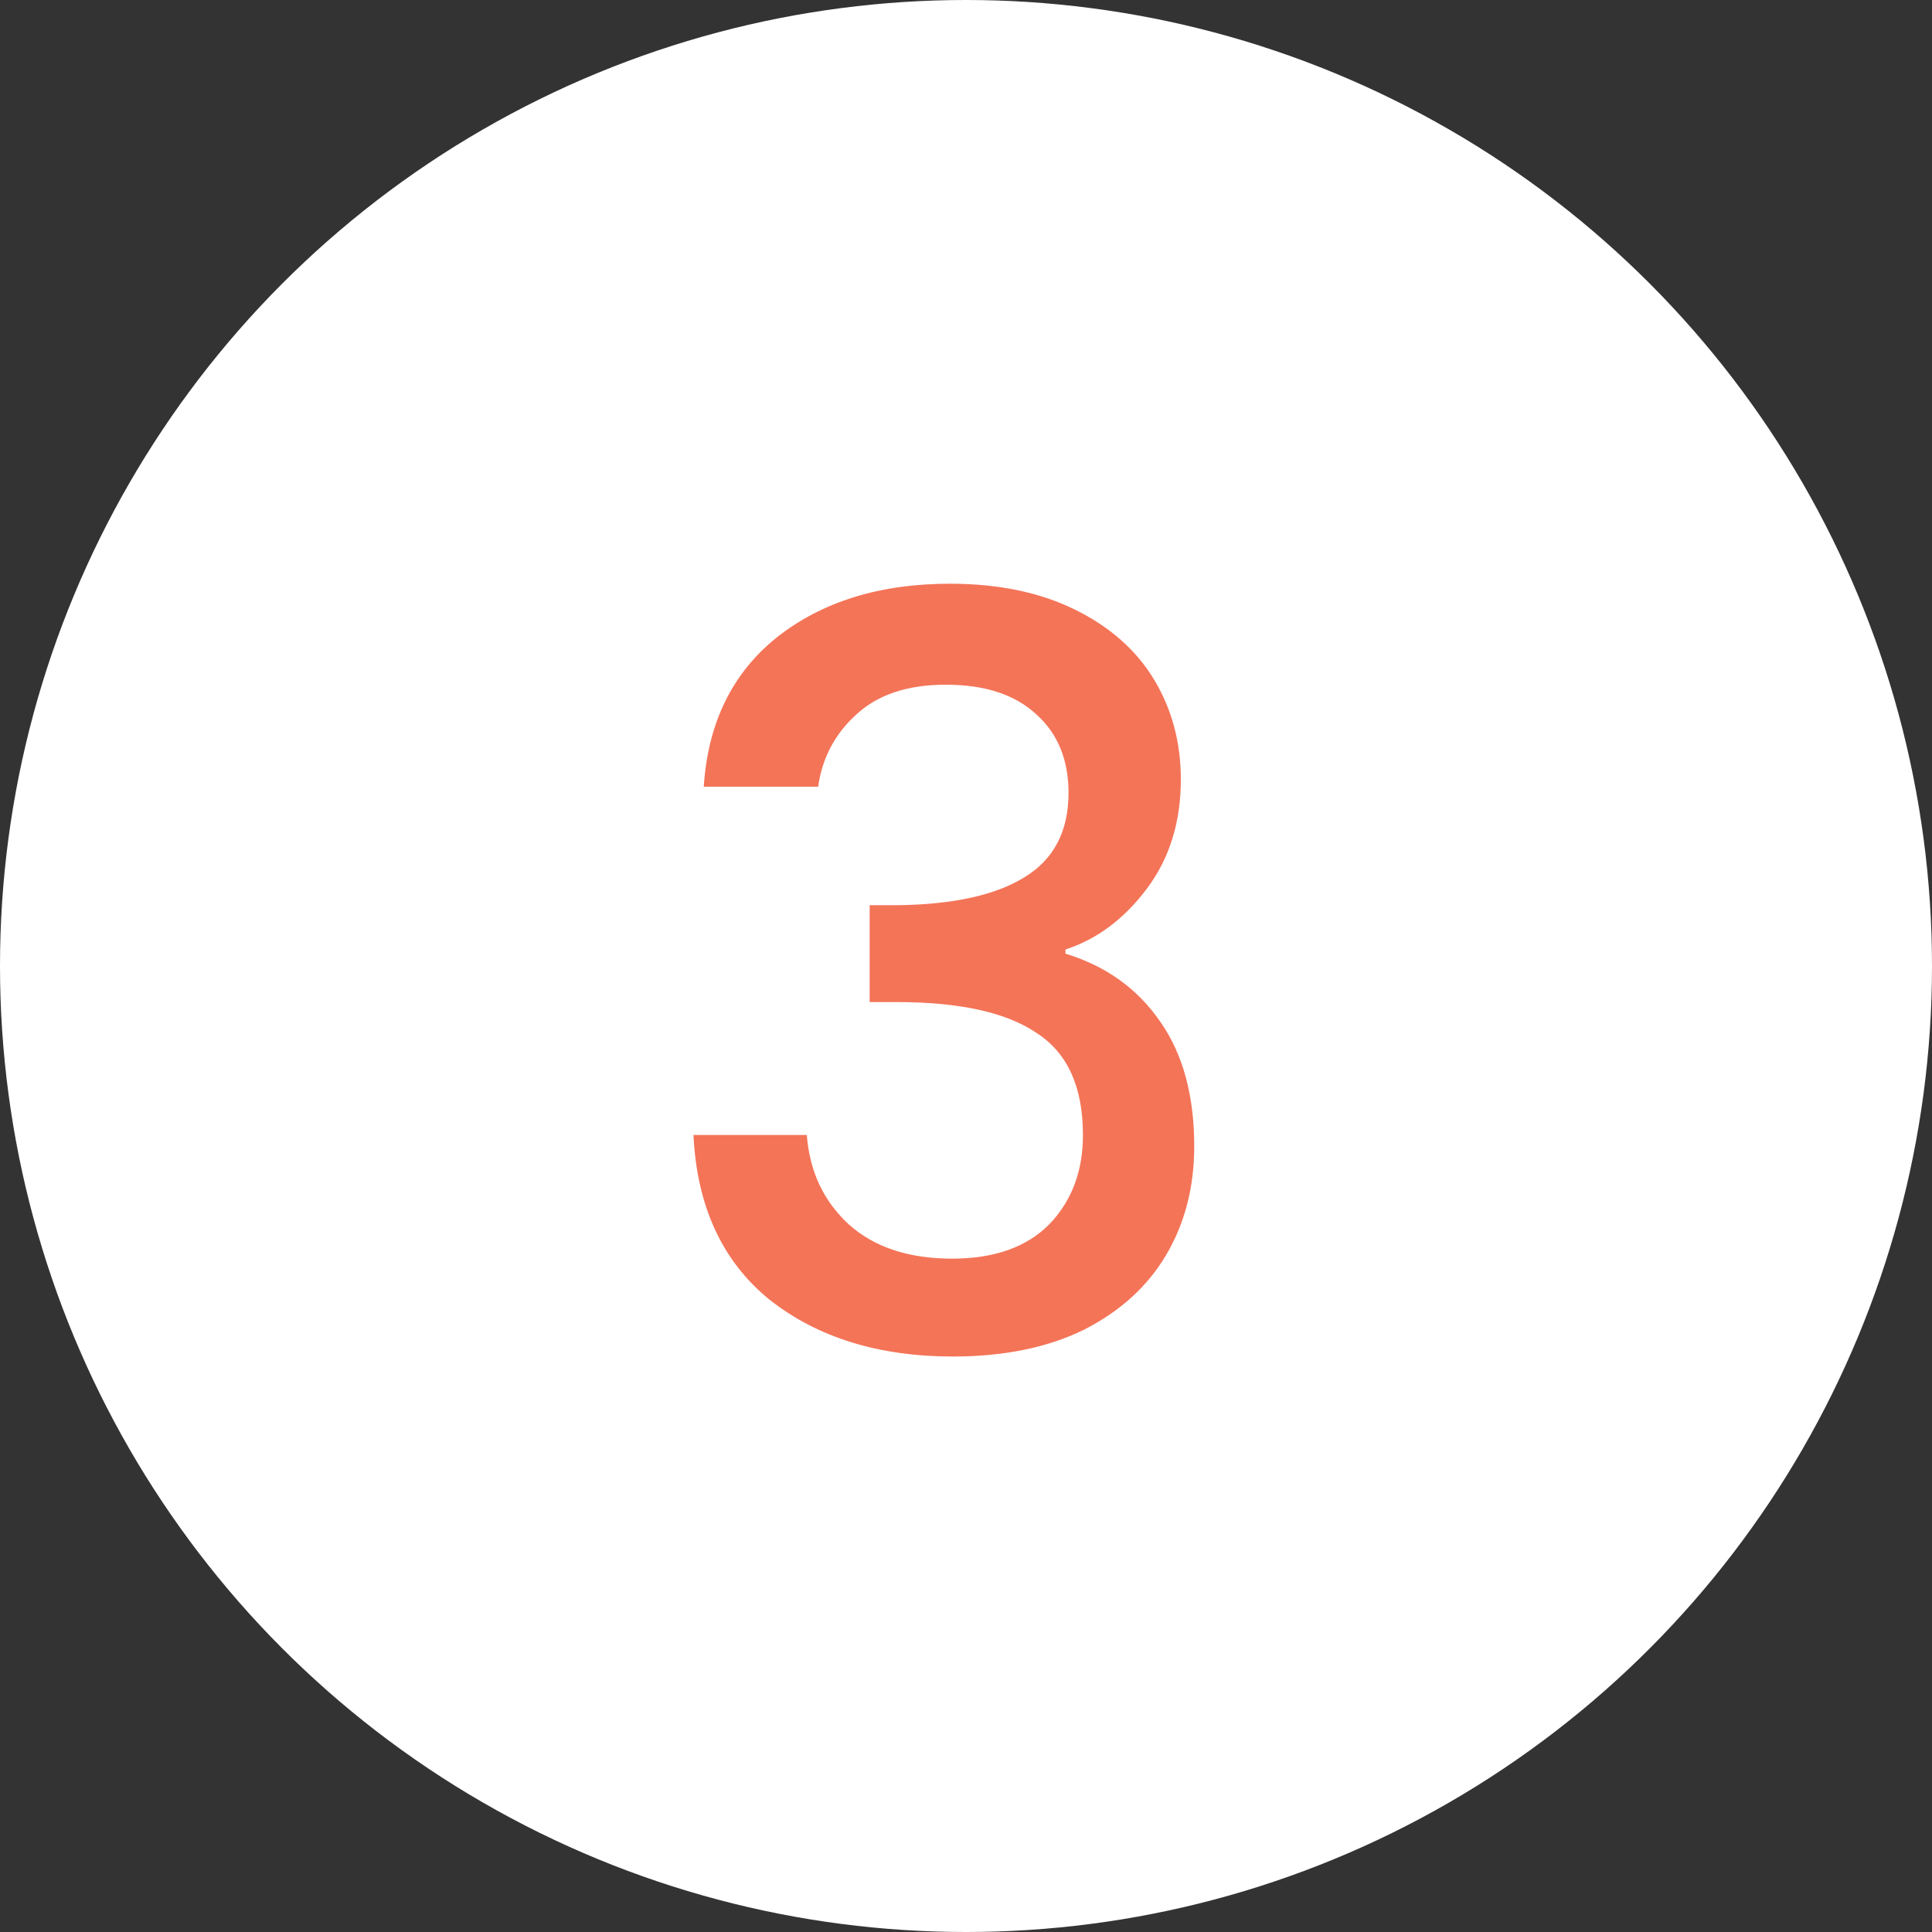<svg width="30" height="30" viewBox="0 0 30 30" fill="none" xmlns="http://www.w3.org/2000/svg">
<rect x="0" y="0" width="30" height="30" fill="#333333" stroke="none"/>
<circle cx="15" cy="15" r="15" fill="white"/>
<path d="M10.928 12.216C10.992 11.224 11.371 10.451 12.064 9.896C12.768 9.341 13.664 9.064 14.752 9.064C15.499 9.064 16.144 9.197 16.688 9.464C17.232 9.731 17.643 10.093 17.92 10.552C18.197 11.011 18.336 11.528 18.336 12.104C18.336 12.765 18.16 13.331 17.808 13.8C17.456 14.269 17.035 14.584 16.544 14.744V14.808C17.173 15 17.664 15.352 18.016 15.864C18.368 16.365 18.544 17.011 18.544 17.8C18.544 18.429 18.4 18.989 18.112 19.48C17.824 19.971 17.397 20.36 16.832 20.648C16.267 20.925 15.589 21.064 14.8 21.064C13.648 21.064 12.699 20.771 11.952 20.184C11.216 19.587 10.821 18.733 10.768 17.624H12.528C12.571 18.189 12.789 18.653 13.184 19.016C13.579 19.368 14.112 19.544 14.784 19.544C15.435 19.544 15.936 19.368 16.288 19.016C16.64 18.653 16.816 18.189 16.816 17.624C16.816 16.877 16.576 16.349 16.096 16.04C15.627 15.72 14.901 15.56 13.92 15.56H13.504V14.056H13.936C14.8 14.045 15.456 13.901 15.904 13.624C16.363 13.347 16.592 12.909 16.592 12.312C16.592 11.8 16.427 11.395 16.096 11.096C15.765 10.787 15.296 10.632 14.688 10.632C14.091 10.632 13.627 10.787 13.296 11.096C12.965 11.395 12.768 11.768 12.704 12.216H10.928Z" fill="#F47458"/>
</svg>
